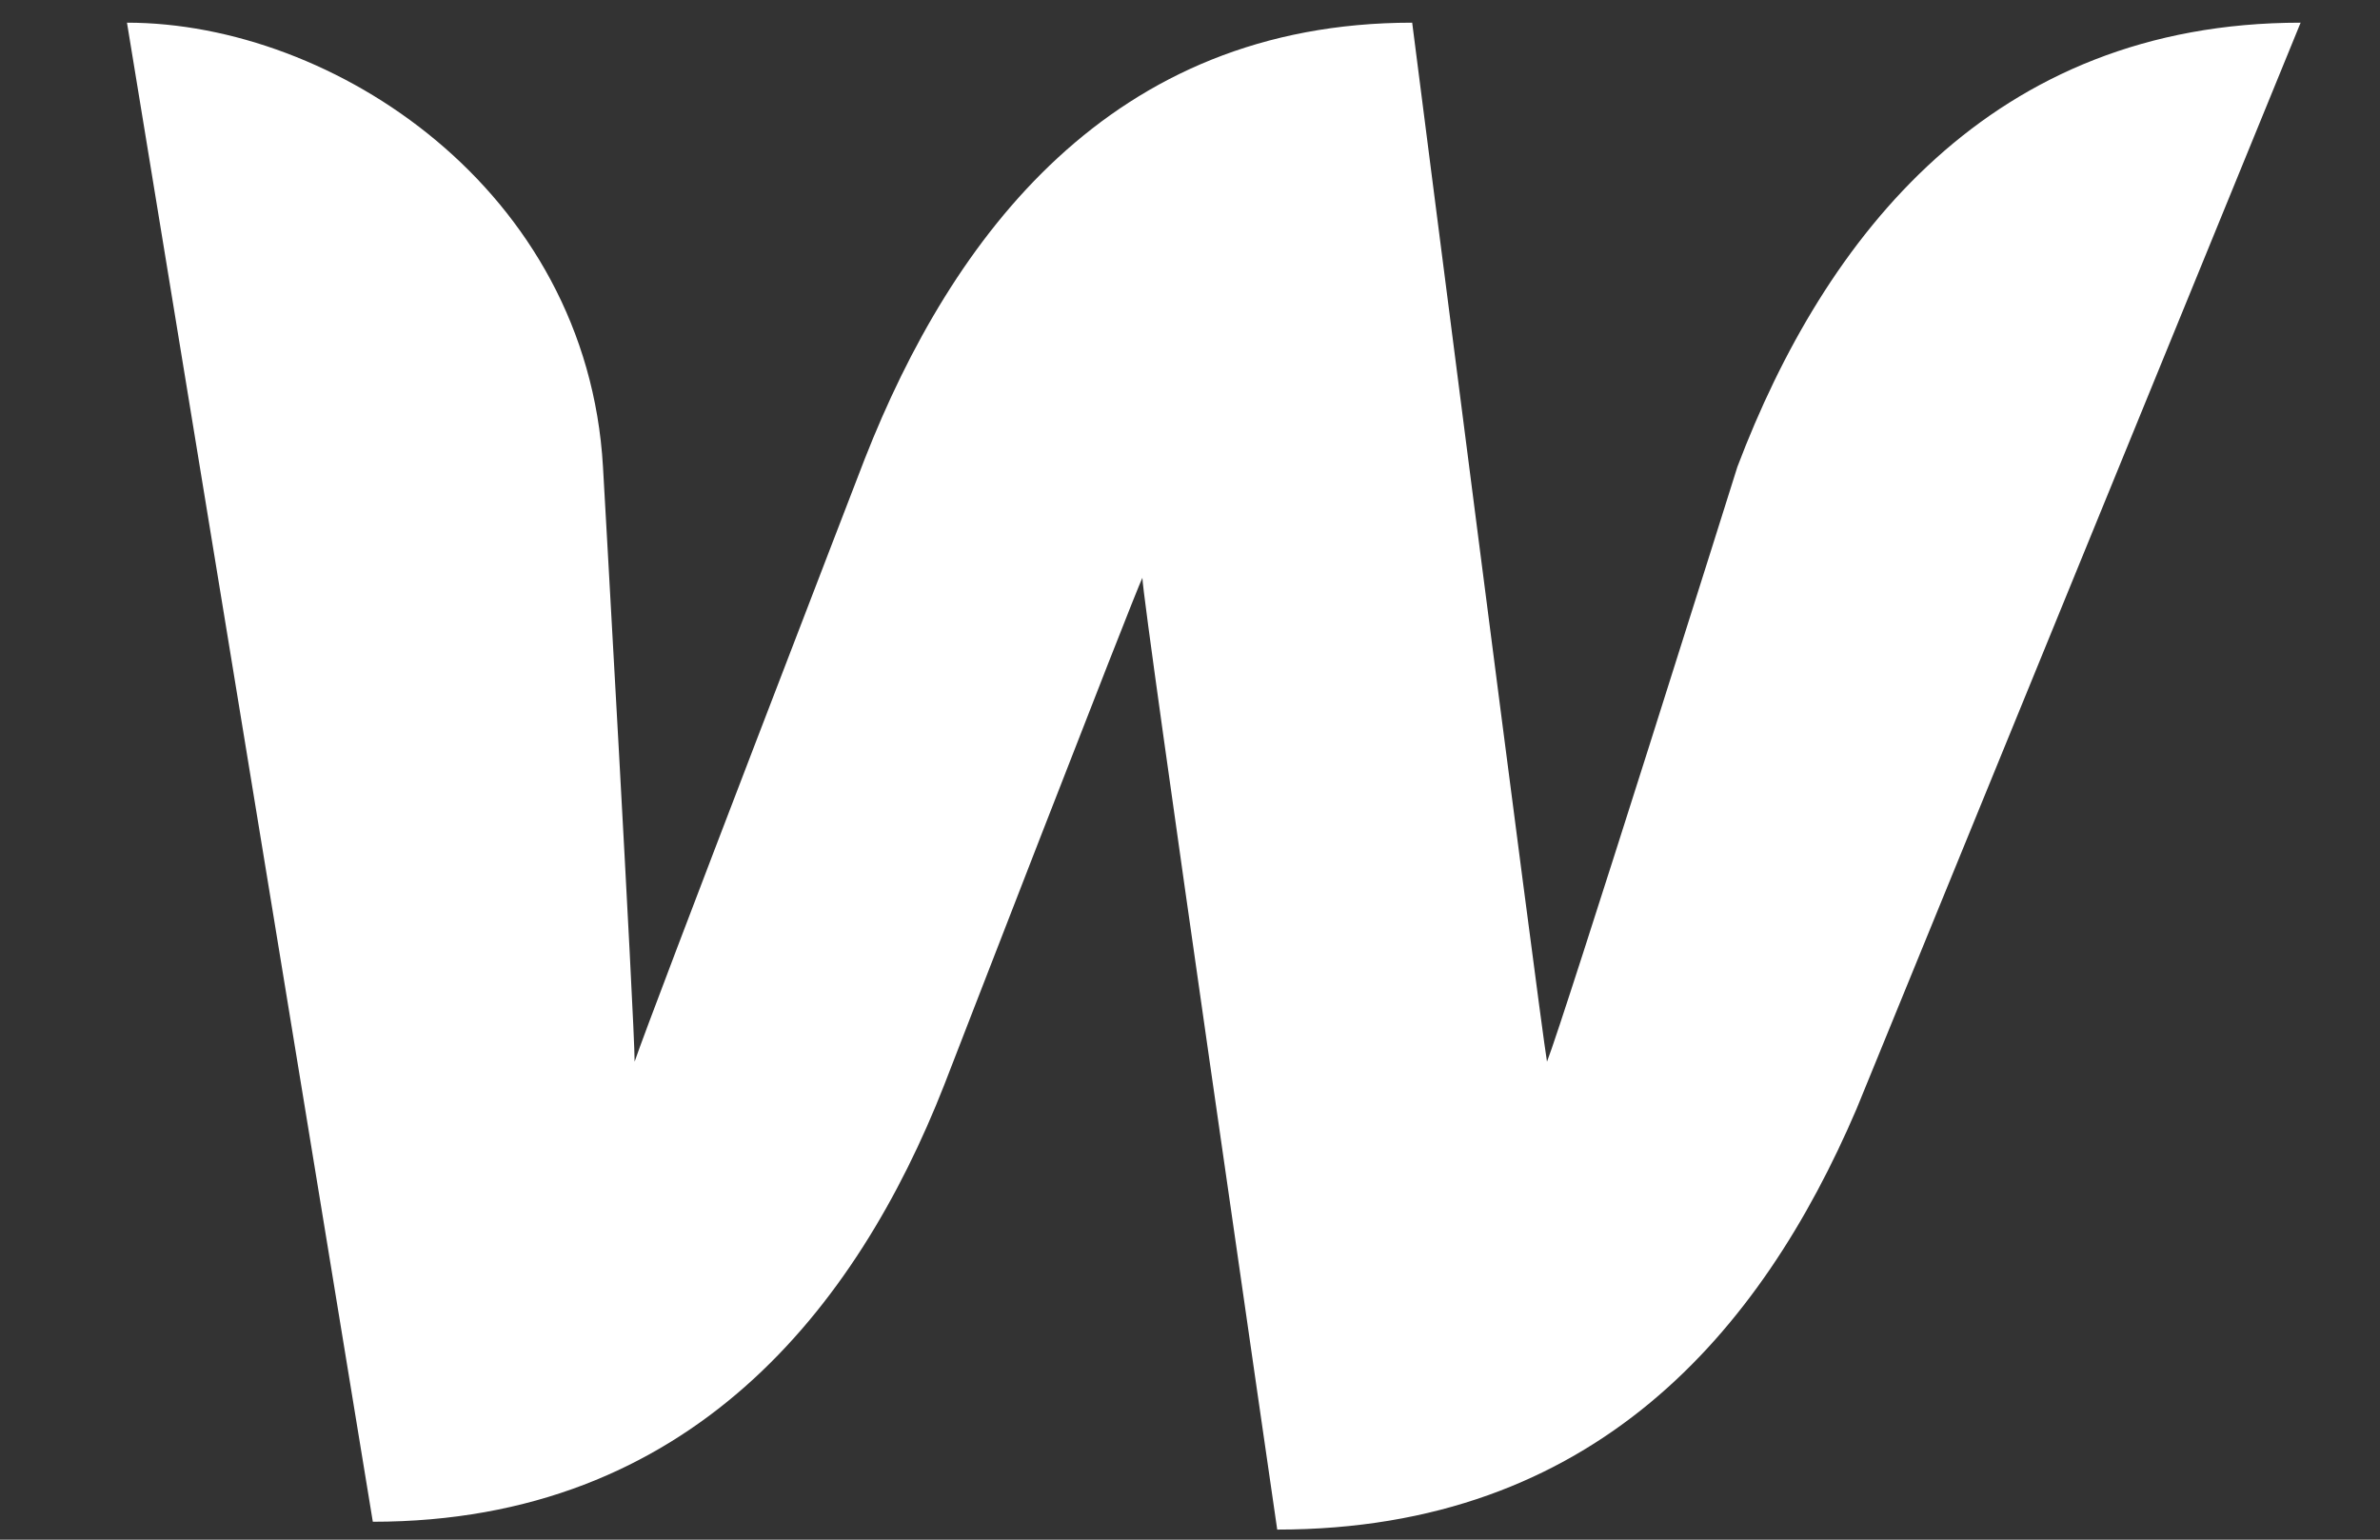 <svg width="17" height="11" viewBox="0 0 17 11" fill="none" xmlns="http://www.w3.org/2000/svg">
<rect x="0" y="0" width="17" height="11" fill="#333333" stroke="none"/>
<path d="M12.41 3.335C12.41 3.335 11.163 7.302 11.05 7.585C10.993 7.245 10.087 0.162 10.087 0.162C7.933 0.162 6.8 1.692 6.177 3.278C6.177 3.278 4.647 7.245 4.533 7.585C4.533 7.302 4.307 3.335 4.307 3.335C4.193 1.352 2.38 0.162 0.907 0.162L2.663 10.872C4.93 10.872 6.12 9.342 6.743 7.755C6.743 7.755 8.103 4.242 8.16 4.128C8.16 4.298 9.123 10.928 9.123 10.928C11.39 10.928 12.58 9.512 13.26 7.925L16.433 0.162C14.223 0.162 13.033 1.692 12.41 3.335Z" fill="white"/>
</svg>
